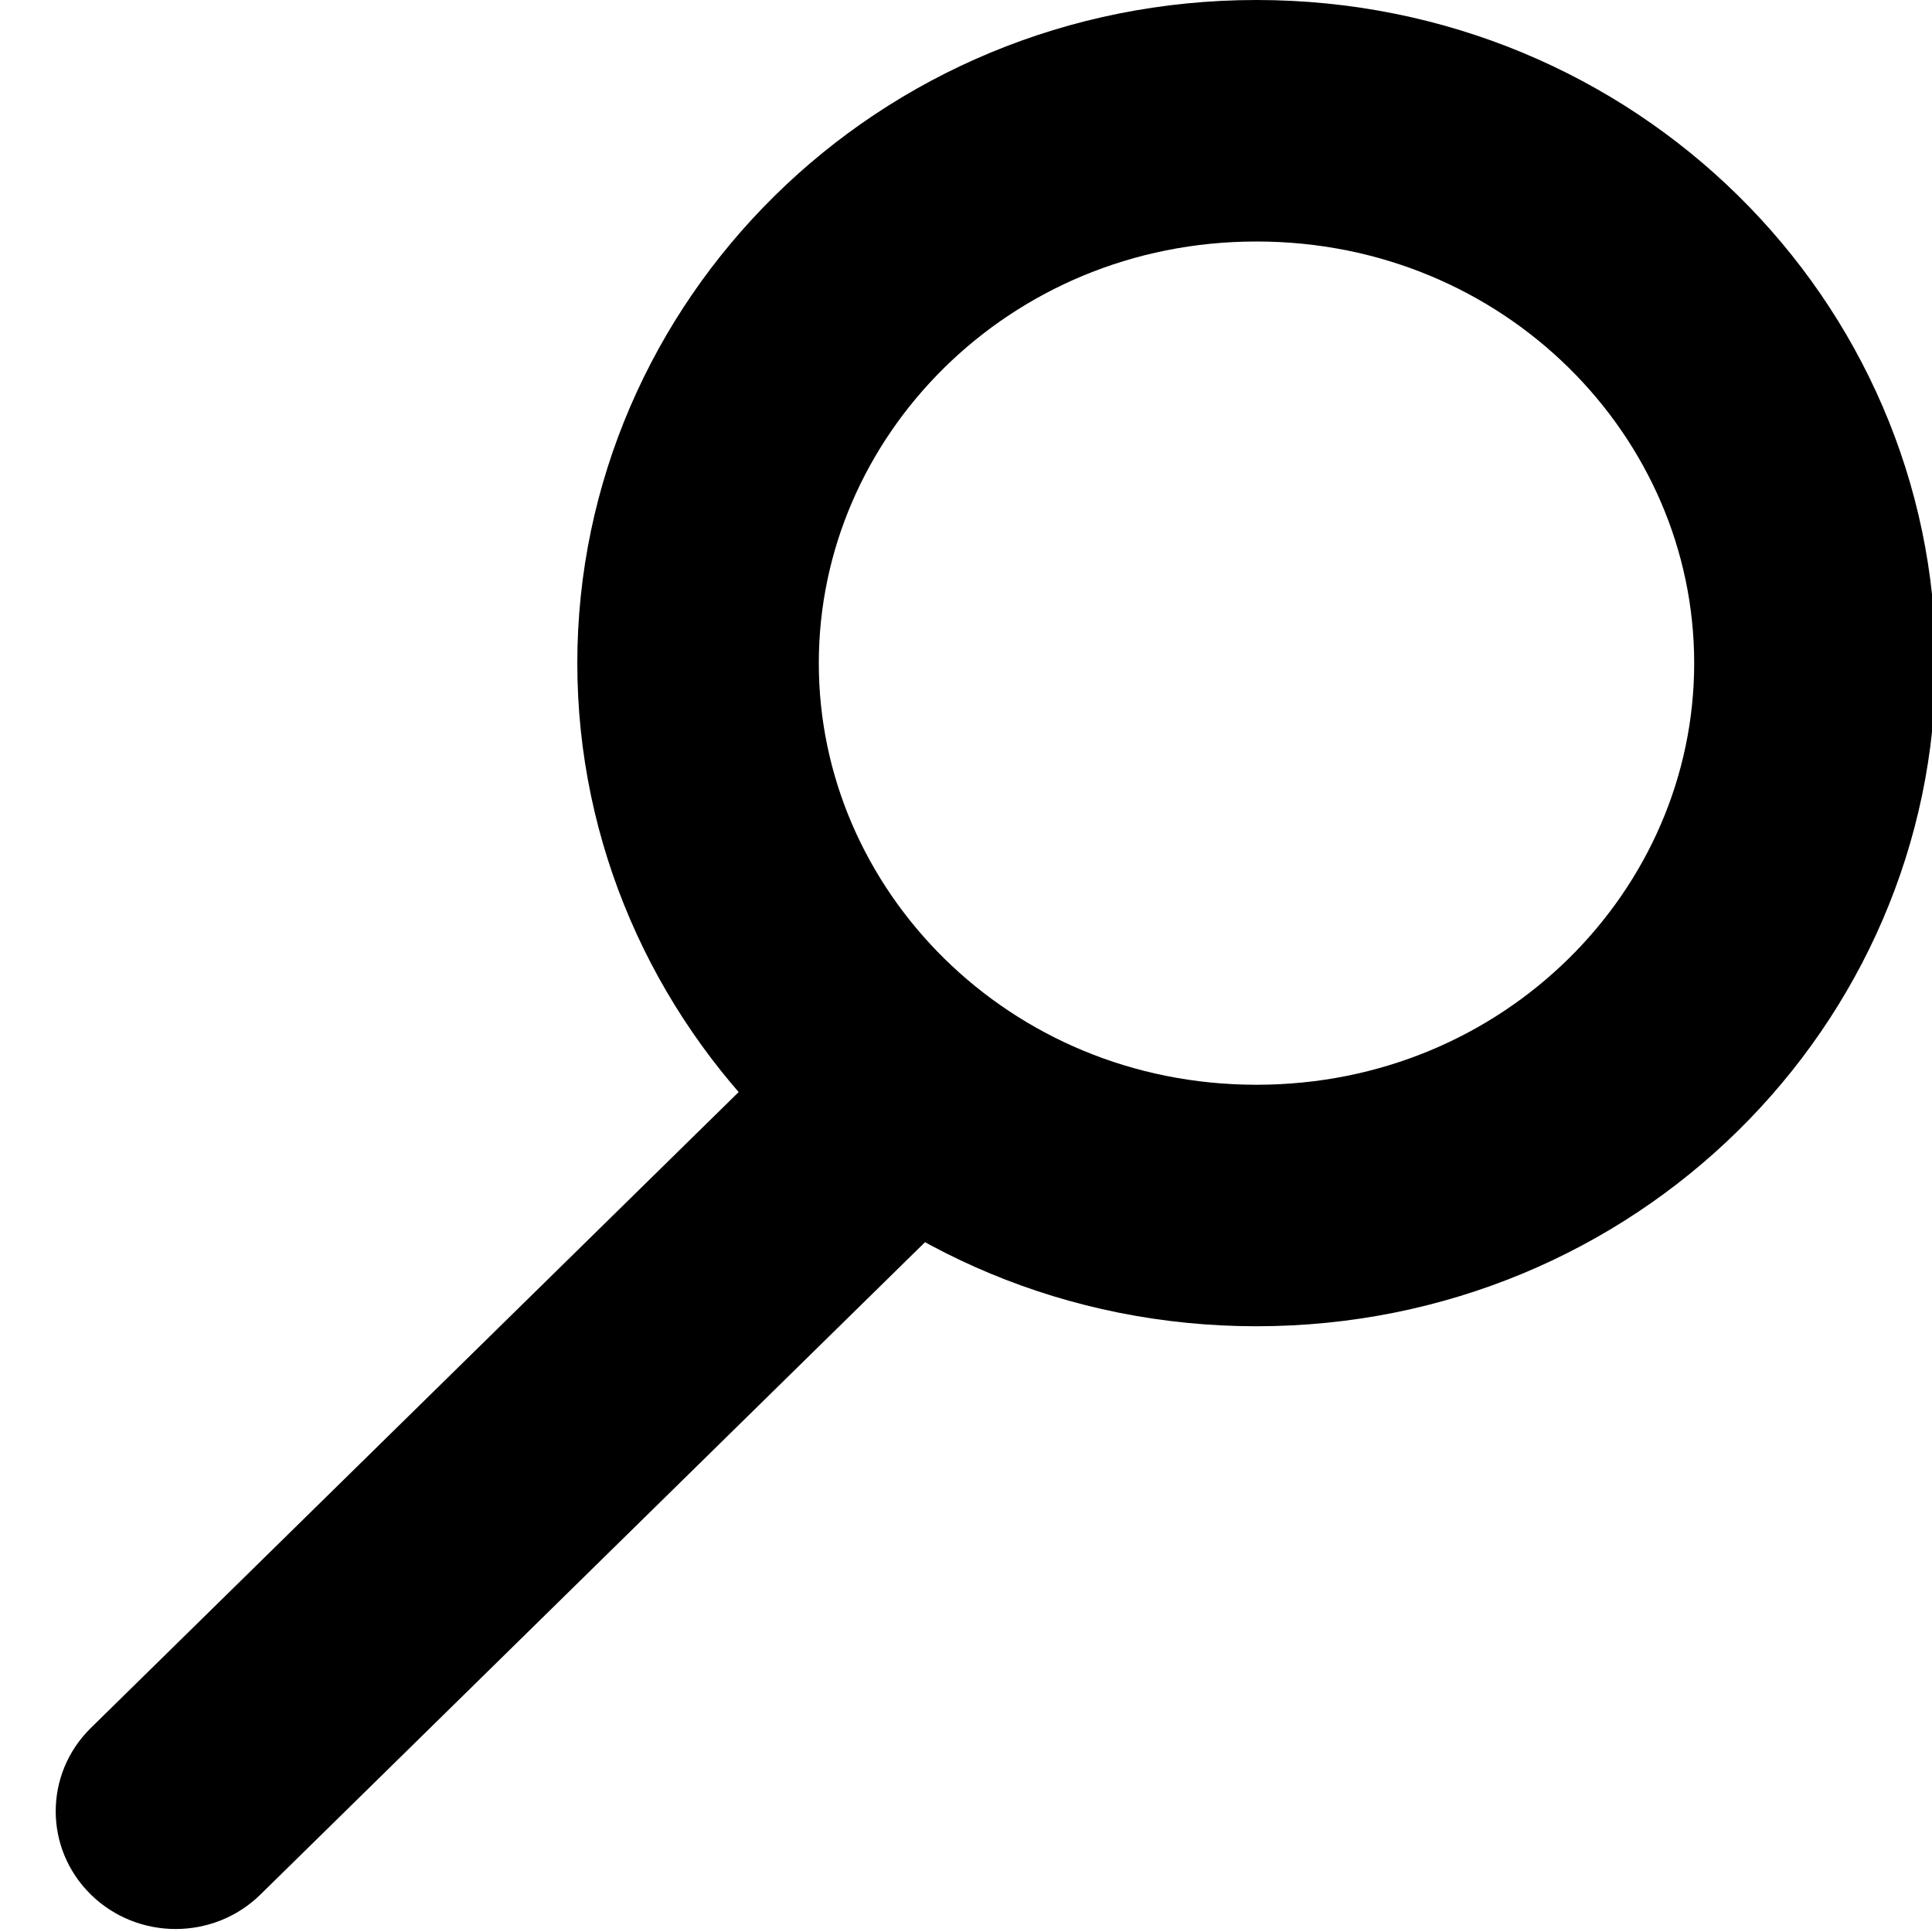 <svg width="32" height="32" viewBox="0 0 32 32" fill="none" xmlns="http://www.w3.org/2000/svg">
    <g clip-path="url(#clip0_113_259)">
        <path
            d="M30.061 10.984C30.061 15.853 26.011 19.967 20.811 19.967C15.612 19.967 11.562 15.853 11.562 10.984C11.562 6.114 15.612 2 20.811 2C26.011 2 30.061 6.114 30.061 10.984Z"
            stroke="currentColor" stroke-width="4" />
        <path
            d="M1.504 28.621C0.729 29.383 0.729 30.617 1.504 31.379C2.28 32.141 3.538 32.141 4.314 31.379L1.504 28.621ZM4.314 31.379L16.973 18.953L14.163 16.195L1.504 28.621L4.314 31.379Z"
            fill="currentColor" />
    </g>
    <defs>
        <clipPath id="clip0_113_259">
            <rect width="32" height="32" fill="currentColor" />
        </clipPath>
    </defs>
</svg>
    